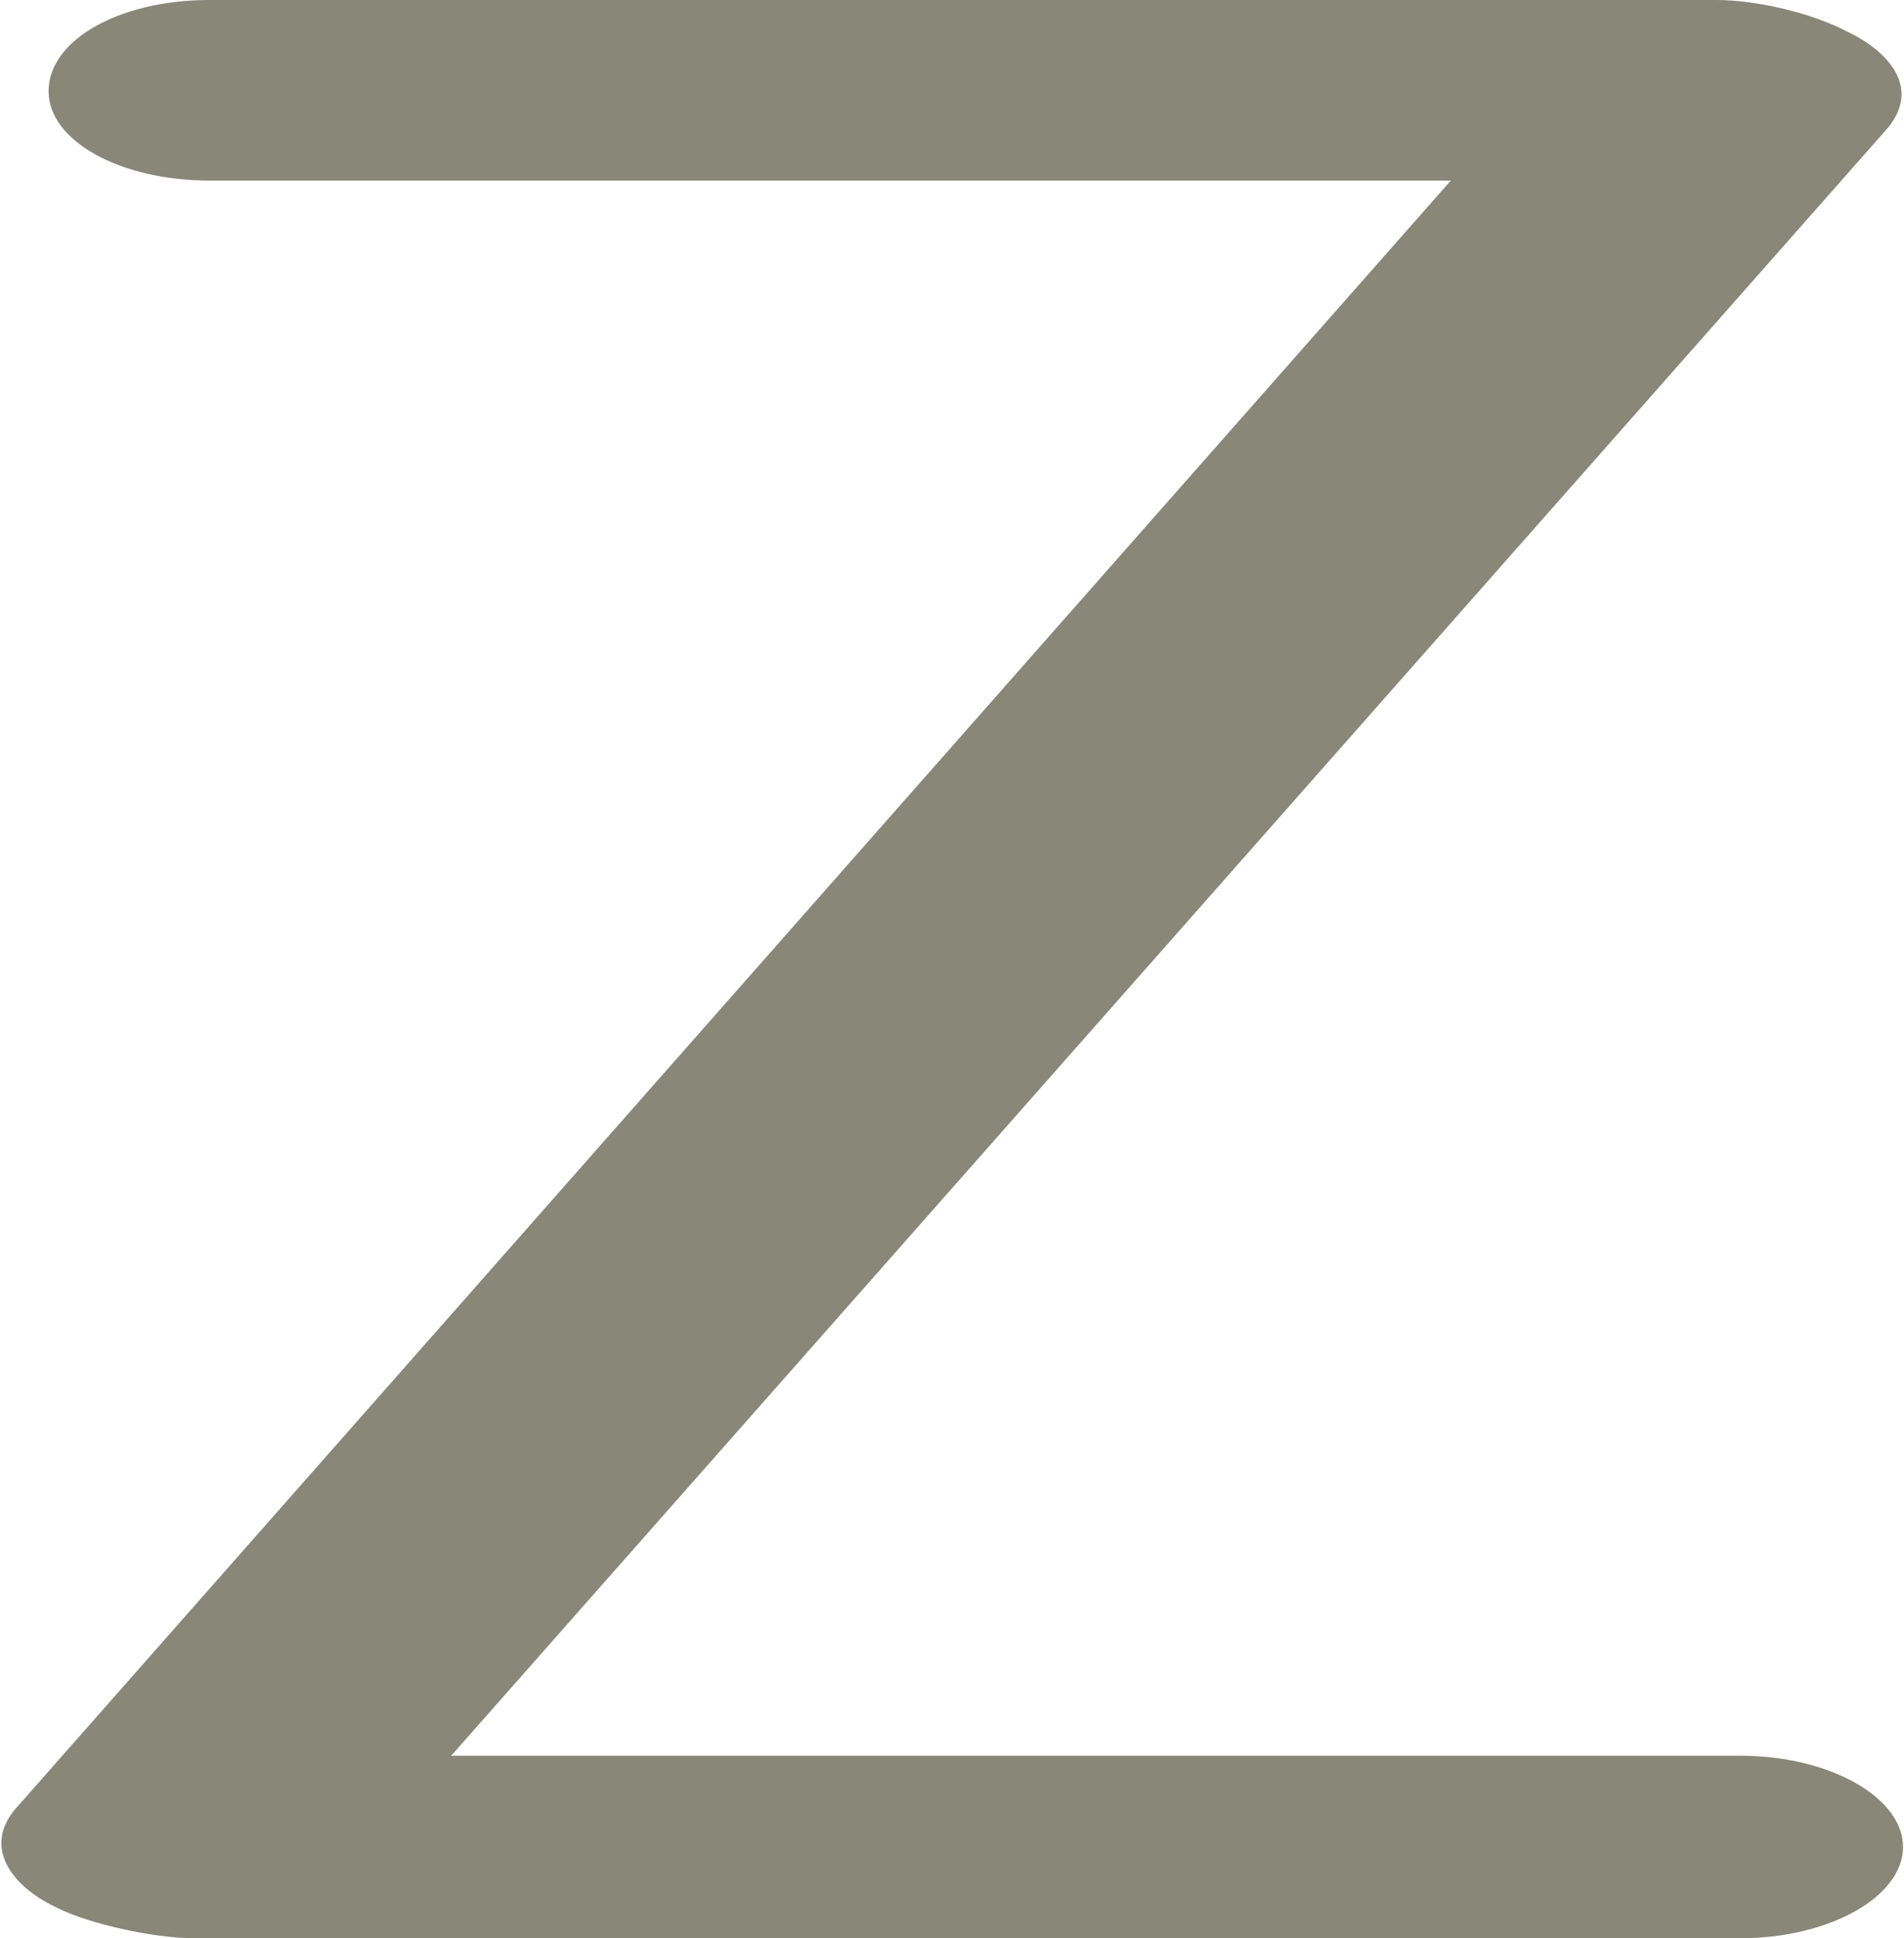 <?xml version="1.0" encoding="UTF-8"?>
<!DOCTYPE svg PUBLIC "-//W3C//DTD SVG 1.1//EN" "http://www.w3.org/Graphics/SVG/1.1/DTD/svg11.dtd">
<!-- Creator: CorelDRAW X8 -->
<svg xmlns="http://www.w3.org/2000/svg" xml:space="preserve" width="959px" height="976px" version="1.1" style="shape-rendering:geometricPrecision; text-rendering:geometricPrecision; image-rendering:optimizeQuality; fill-rule:evenodd; clip-rule:evenodd"
viewBox="0 0 959 977"
 xmlns:xlink="http://www.w3.org/1999/xlink">
 <defs>
  <style type="text/css">
   <![CDATA[
    .fil0 {fill:#898778;fill-rule:nonzero}
   ]]>
  </style>
 </defs>
 <g id="Layer_x0020_1">
  <path class="fil0" d="M105 91c-45,0 -81,-20 -81,-45 0,-26 36,-46 81,-46l760 0c19,0 47,6 66,16 21,10 38,29 19,50l-723 819 650 0c45,0 82,21 82,46 0,25 -37,46 -82,46l-780 0c-19,0 -53,-7 -70,-16 -21,-10 -37,-30 -19,-50l723 -820 -626 0z"/>
 </g>
</svg>
